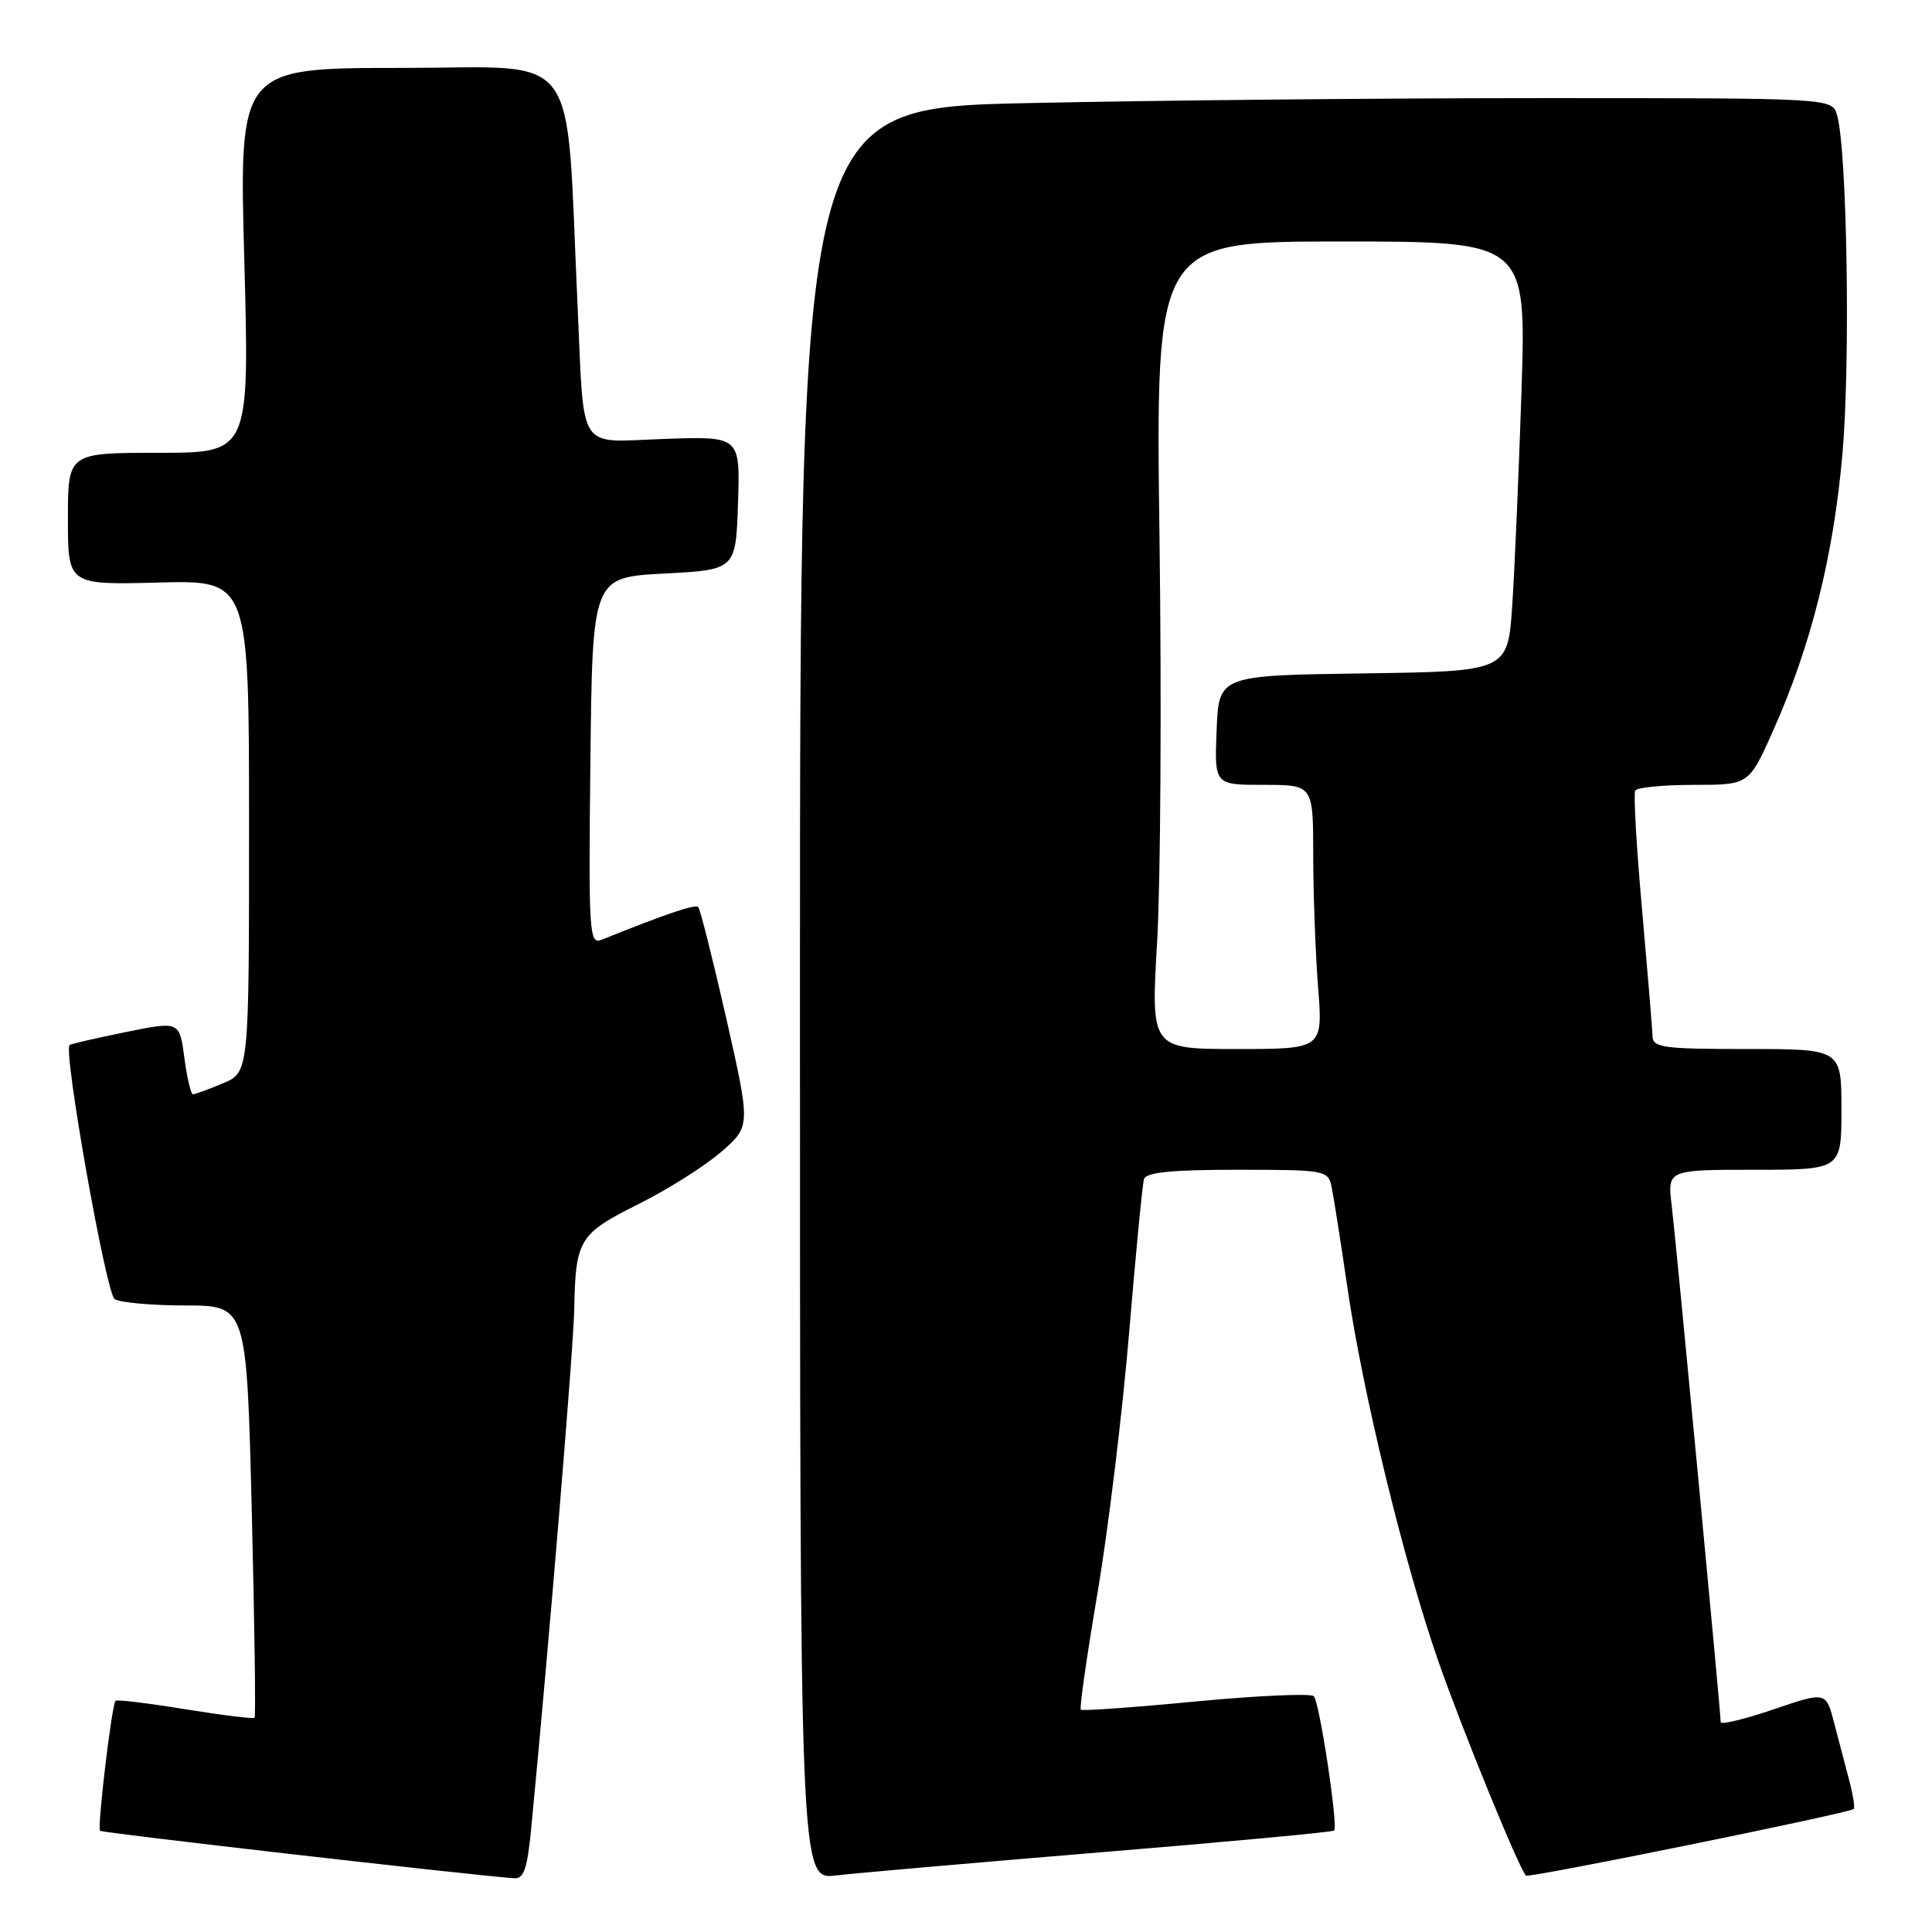 <?xml version="1.0" encoding="UTF-8" standalone="no"?>
<!DOCTYPE svg PUBLIC "-//W3C//DTD SVG 1.1//EN" "http://www.w3.org/Graphics/SVG/1.1/DTD/svg11.dtd" >
<svg xmlns="http://www.w3.org/2000/svg" xmlns:xlink="http://www.w3.org/1999/xlink" version="1.1" viewBox="0 0 256 256">
 <g >
 <path fill="currentColor"
d=" M 70.39 242.25 C 72.76 217.68 76.00 178.53 76.09 173.50 C 76.26 164.25 76.72 163.49 84.54 159.58 C 88.42 157.65 93.36 154.53 95.53 152.66 C 99.47 149.25 99.47 149.25 96.24 134.96 C 94.45 127.10 92.78 120.45 92.52 120.19 C 92.11 119.78 88.30 121.07 79.73 124.52 C 78.07 125.19 77.98 123.82 78.23 100.86 C 78.50 76.50 78.50 76.50 88.00 76.00 C 97.50 75.50 97.50 75.50 97.79 66.66 C 98.08 57.81 98.08 57.81 88.04 58.16 C 76.32 58.56 77.45 60.30 76.53 40.50 C 74.92 5.73 77.34 9.00 53.21 9.00 C 31.68 9.00 31.68 9.00 32.37 34.50 C 33.06 60.00 33.06 60.00 21.03 60.00 C 9.00 60.00 9.00 60.00 9.00 68.75 C 9.00 77.50 9.00 77.50 21.00 77.19 C 33.00 76.88 33.00 76.88 33.00 109.49 C 33.00 142.10 33.00 142.10 29.53 143.55 C 27.62 144.35 25.84 145.00 25.57 145.00 C 25.29 145.00 24.78 142.82 24.43 140.15 C 23.78 135.31 23.78 135.31 16.64 136.76 C 12.71 137.56 9.37 138.33 9.22 138.47 C 8.36 139.25 14.07 171.43 15.19 172.14 C 15.91 172.60 20.14 172.98 24.59 172.98 C 32.68 173.00 32.68 173.00 33.36 200.15 C 33.73 215.08 33.90 227.44 33.73 227.61 C 33.56 227.78 29.42 227.27 24.52 226.48 C 19.63 225.68 15.48 225.18 15.31 225.36 C 14.81 225.86 12.86 242.20 13.26 242.59 C 13.54 242.87 61.86 248.41 68.12 248.88 C 69.41 248.98 69.87 247.62 70.39 242.25 Z  M 145.96 245.43 C 162.71 244.05 176.58 242.76 176.78 242.56 C 177.33 242.00 174.86 225.60 174.09 224.76 C 173.73 224.36 166.70 224.67 158.48 225.45 C 150.27 226.24 143.39 226.73 143.21 226.54 C 143.02 226.35 144.02 219.36 145.44 210.99 C 146.85 202.62 148.73 187.16 149.61 176.64 C 150.49 166.11 151.38 156.94 151.58 156.25 C 151.84 155.34 155.20 155.00 163.95 155.00 C 175.60 155.00 175.98 155.07 176.44 157.25 C 176.70 158.49 177.64 164.45 178.52 170.50 C 180.56 184.51 186.02 207.00 190.56 220.04 C 193.69 229.03 201.28 247.62 202.20 248.53 C 202.56 248.89 245.09 240.24 245.63 239.70 C 245.81 239.53 245.54 237.84 245.04 235.94 C 244.54 234.05 243.64 230.62 243.04 228.32 C 241.96 224.13 241.96 224.13 234.98 226.51 C 231.14 227.81 228.00 228.57 228.00 228.19 C 228.00 226.86 222.08 164.45 221.51 159.75 C 220.93 155.00 220.93 155.00 232.47 155.00 C 244.00 155.00 244.00 155.00 244.00 147.00 C 244.00 139.00 244.00 139.00 231.50 139.00 C 220.28 139.00 219.00 138.82 218.96 137.25 C 218.94 136.29 218.31 128.75 217.58 120.50 C 216.84 112.25 216.43 105.16 216.68 104.75 C 216.92 104.34 220.41 104.00 224.43 104.00 C 231.73 104.00 231.73 104.00 234.89 96.95 C 239.97 85.59 242.95 73.70 244.14 60.07 C 245.20 47.91 244.75 19.85 243.42 15.25 C 242.77 13.00 242.77 13.00 204.55 13.00 C 183.53 13.00 152.75 13.30 136.16 13.66 C 106.00 14.32 106.00 14.32 106.00 131.70 C 106.00 249.07 106.00 249.07 110.75 248.51 C 113.36 248.20 129.21 246.82 145.96 245.43 Z  M 153.33 124.75 C 153.78 116.91 153.93 92.84 153.64 71.25 C 153.12 32.00 153.12 32.00 177.68 32.00 C 202.24 32.00 202.24 32.00 201.61 51.75 C 201.25 62.61 200.70 75.43 200.38 80.23 C 199.79 88.96 199.79 88.96 180.65 89.23 C 161.50 89.50 161.50 89.50 161.21 96.75 C 160.91 104.00 160.91 104.00 167.46 104.00 C 174.00 104.00 174.00 104.00 174.01 113.25 C 174.01 118.34 174.30 126.21 174.65 130.75 C 175.30 139.00 175.30 139.00 163.89 139.00 C 152.49 139.00 152.49 139.00 153.33 124.75 Z "/>
</g>
</svg>